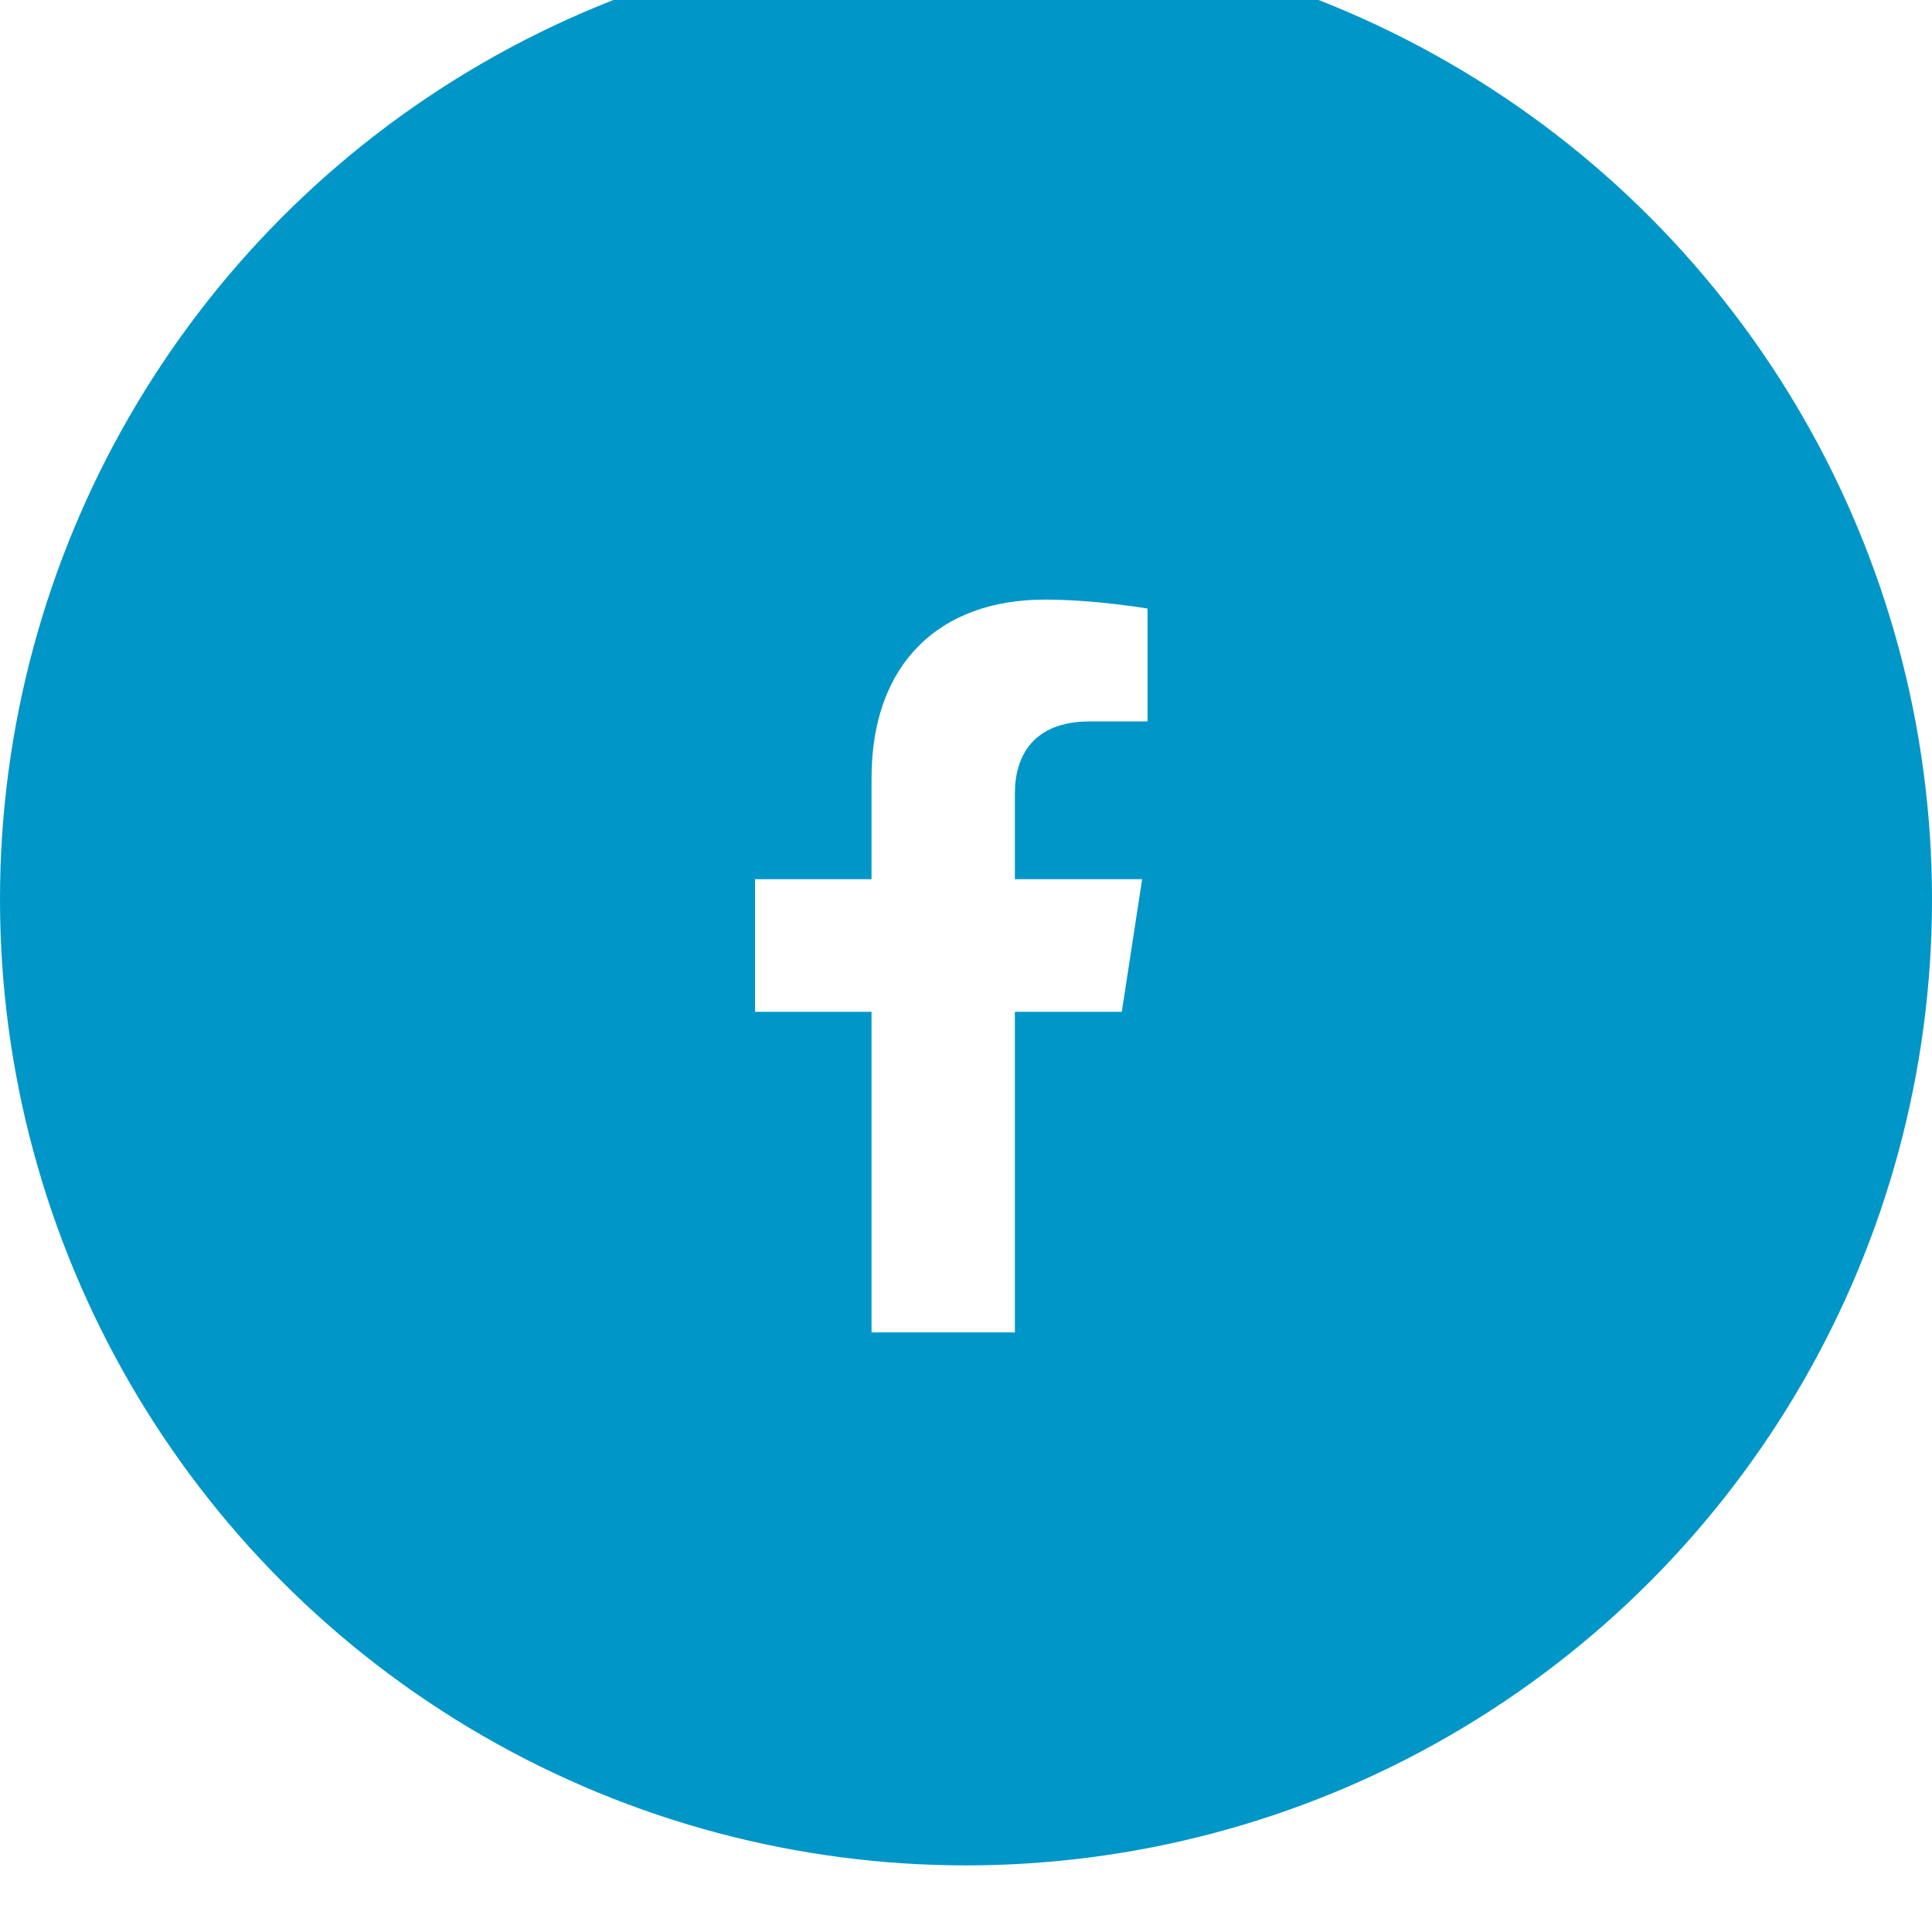 <svg width="87" height="87" viewBox="0 0 87 87" fill="none" xmlns="http://www.w3.org/2000/svg">
<path d="M55.969 44.623L57.577 34.127H47.525V27.316C47.525 24.445 48.929 21.644 53.431 21.644H58V12.709C58 12.709 53.854 12 49.889 12C41.612 12 36.202 17.028 36.202 26.128V34.129H27V44.625H36.202V70H47.525V44.625L55.969 44.623Z" fill="#0096C7"/>
<g filter="url(#filter0_bii_202_6)">
<circle cx="43.5" cy="43.5" r="43.5" fill="#0096C7"/>
</g>
<path d="M50.516 45.562L51.432 39.59H45.702V35.714C45.702 34.081 46.502 32.487 49.069 32.487H51.674V27.403C51.674 27.403 49.31 27 47.049 27C42.33 27 39.246 29.861 39.246 35.039V39.59H34V45.562H39.246V60H45.702V45.562L50.516 45.562Z" fill="white"/>
<defs>
<filter id="filter0_bii_202_6" x="-30" y="-30" width="147" height="147" filterUnits="userSpaceOnUse" color-interpolation-filters="sRGB">
<feFlood flood-opacity="0" result="BackgroundImageFix"/>
<feGaussianBlur in="BackgroundImageFix" stdDeviation="15"/>
<feComposite in2="SourceAlpha" operator="in" result="effect1_backgroundBlur_202_6"/>
<feBlend mode="normal" in="SourceGraphic" in2="effect1_backgroundBlur_202_6" result="shape"/>
<feColorMatrix in="SourceAlpha" type="matrix" values="0 0 0 0 0 0 0 0 0 0 0 0 0 0 0 0 0 0 127 0" result="hardAlpha"/>
<feOffset dy="2"/>
<feGaussianBlur stdDeviation="2"/>
<feComposite in2="hardAlpha" operator="arithmetic" k2="-1" k3="1"/>
<feColorMatrix type="matrix" values="0 0 0 0 1 0 0 0 0 1 0 0 0 0 1 0 0 0 0.1 0"/>
<feBlend mode="normal" in2="shape" result="effect2_innerShadow_202_6"/>
<feColorMatrix in="SourceAlpha" type="matrix" values="0 0 0 0 0 0 0 0 0 0 0 0 0 0 0 0 0 0 127 0" result="hardAlpha"/>
<feOffset dy="-5"/>
<feGaussianBlur stdDeviation="6"/>
<feComposite in2="hardAlpha" operator="arithmetic" k2="-1" k3="1"/>
<feColorMatrix type="matrix" values="0 0 0 0 0.041 0 0 0 0 0.509 0 0 0 0 0.796 0 0 0 0.35 0"/>
<feBlend mode="normal" in2="effect2_innerShadow_202_6" result="effect3_innerShadow_202_6"/>
</filter>
</defs>
</svg>

